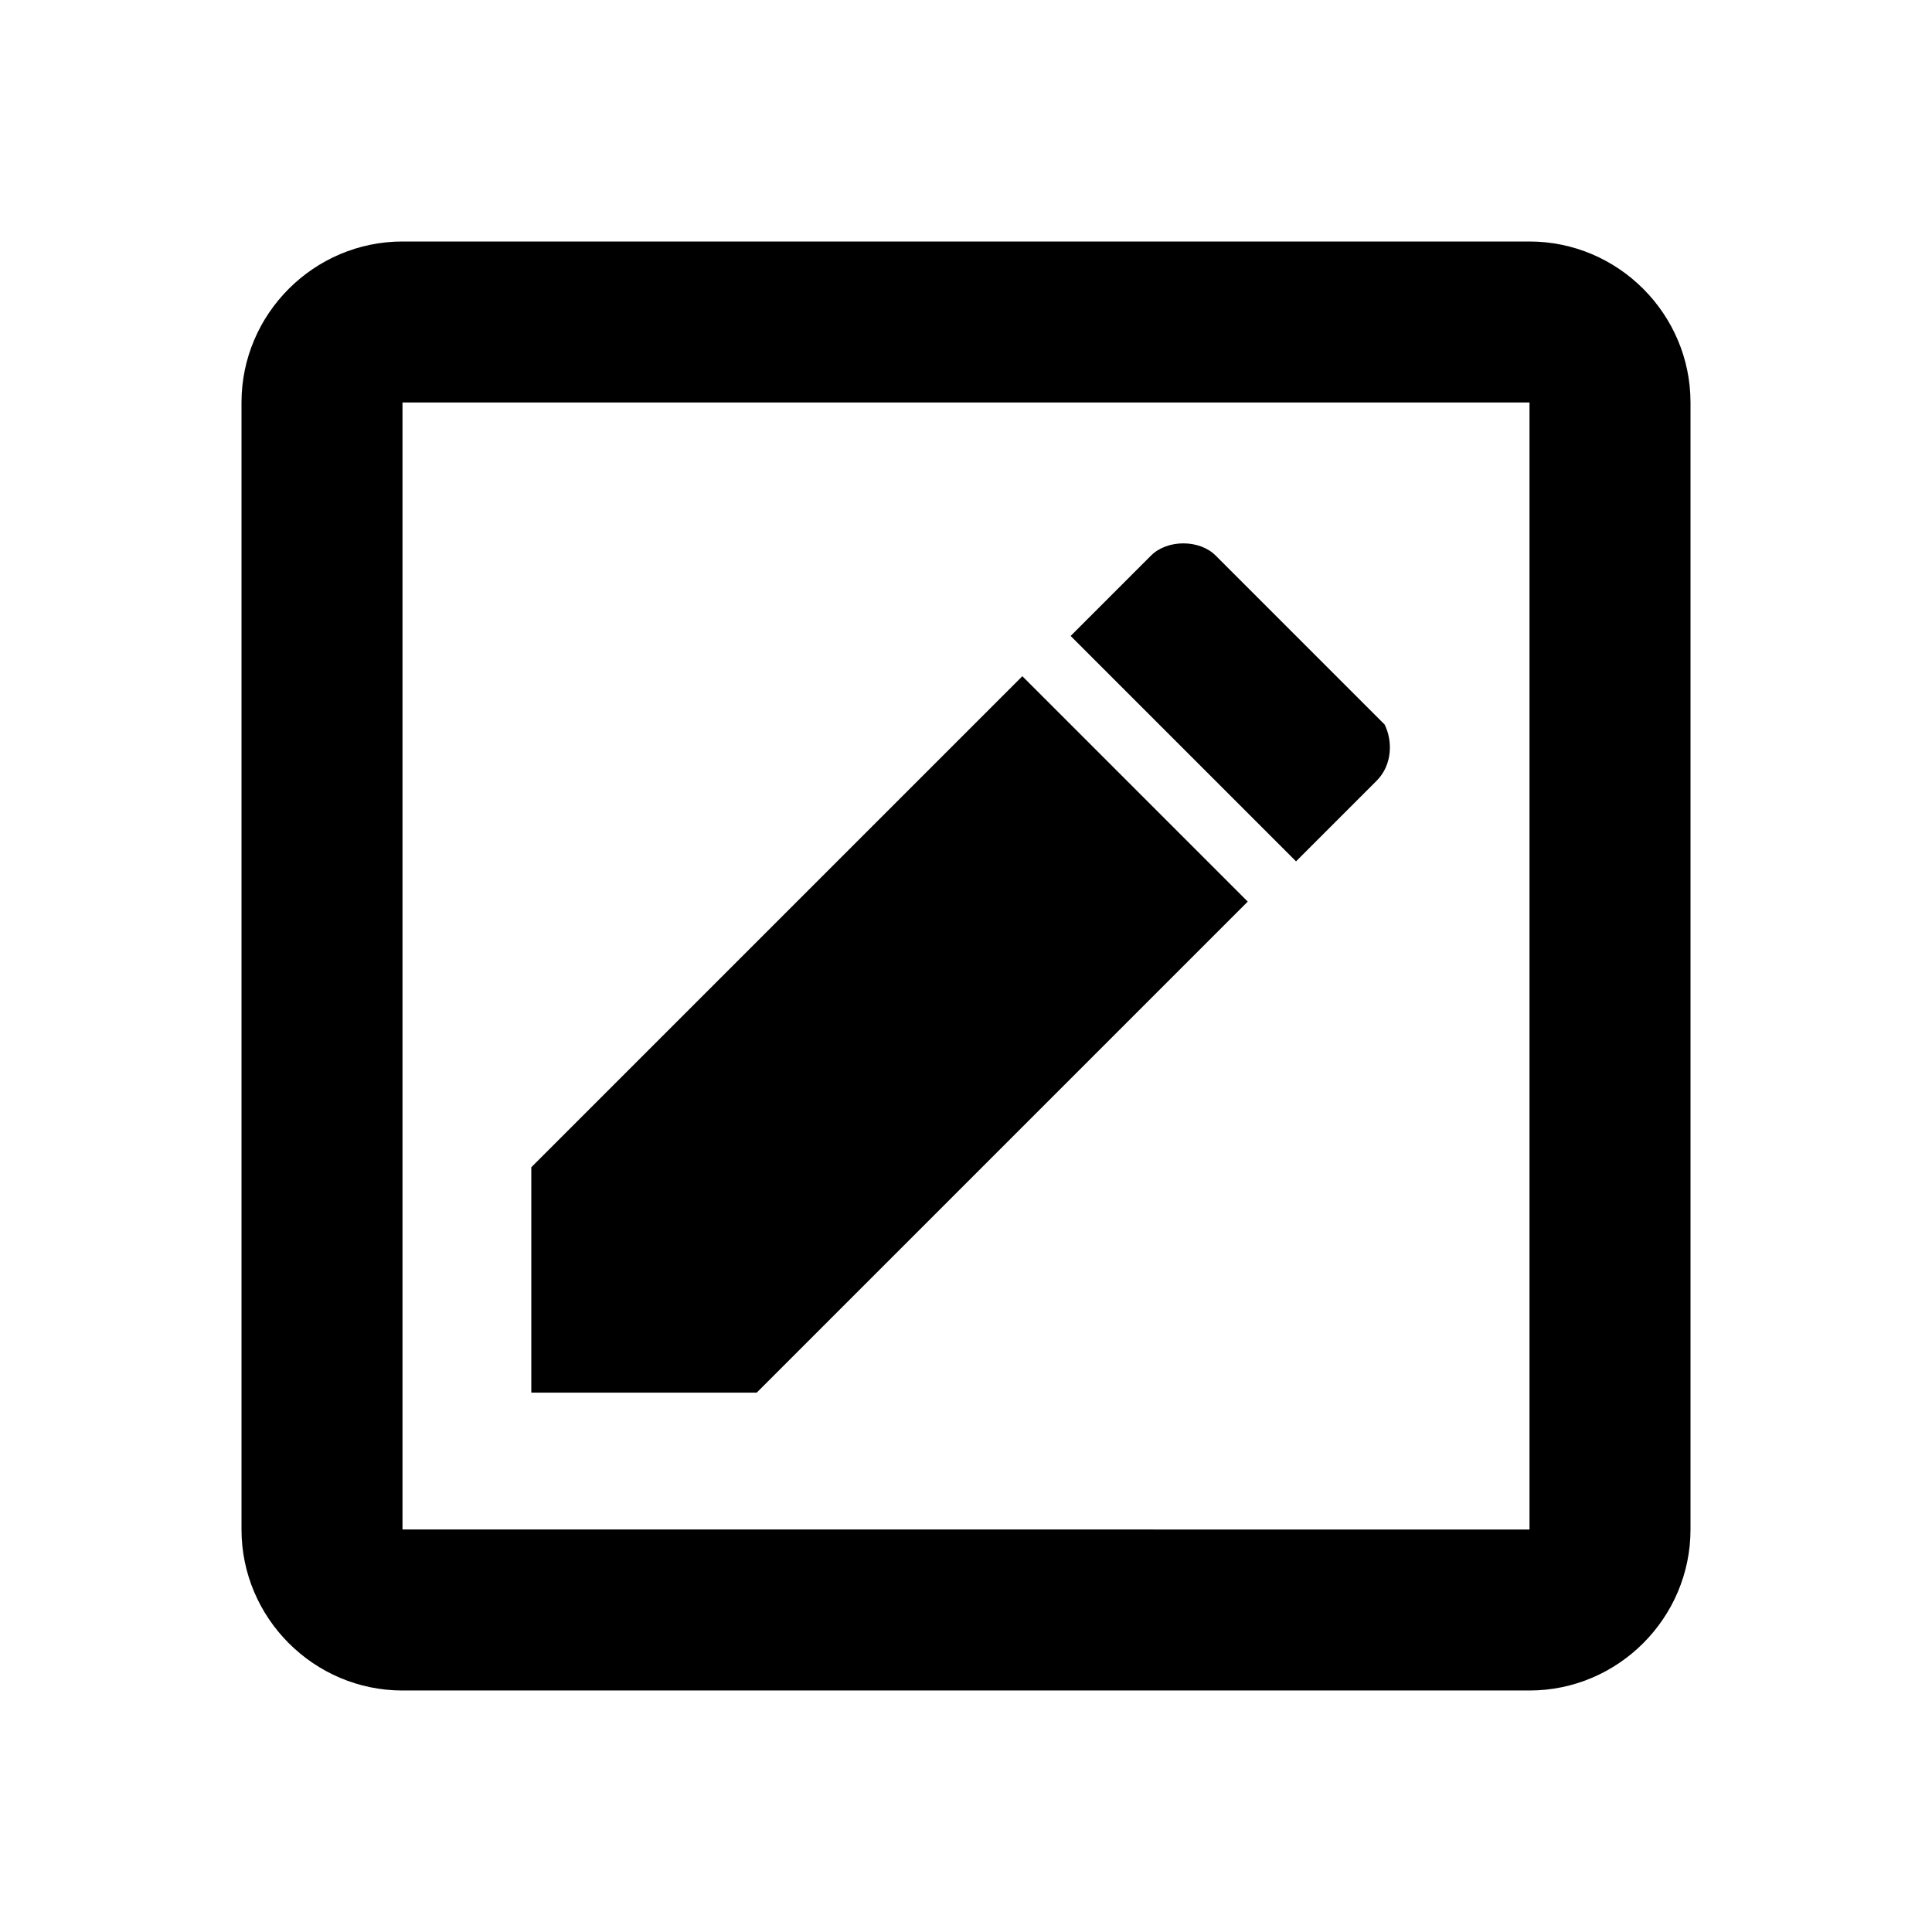 <?xml version="1.0" encoding="utf-8"?>
<!-- Generator: Adobe Illustrator 19.2.0, SVG Export Plug-In . SVG Version: 6.00 Build 0)  -->
<svg version="1.1" id="Group" xmlns="http://www.w3.org/2000/svg" xmlns:xlink="http://www.w3.org/1999/xlink" x="0px" y="0px"
	 viewBox="0 0 24 24" enable-background="new 0 0 24 24" xml:space="preserve">
<path id="Bounds" fill="none" d="M0,0h24v24H0V0z"/>
<path id="Shape" d="M19,19V5H5v14H19 M19,3c1.1,0,2,0.9,2,2v14c0,1.1-0.9,2-2,2H5c-1.1,0-2-0.9-2-2V5c0-1.1,0.9-2,2-2H19 M17.1,9.7
	l-1,1l-2.8-2.8l1-1c0.2-0.2,0.6-0.2,0.8,0L17.2,9C17.3,9.2,17.3,9.5,17.1,9.7 M6.6,14.5l6.1-6.1l2.8,2.8l-6.1,6.1H6.6V14.5z"/>
</svg>
